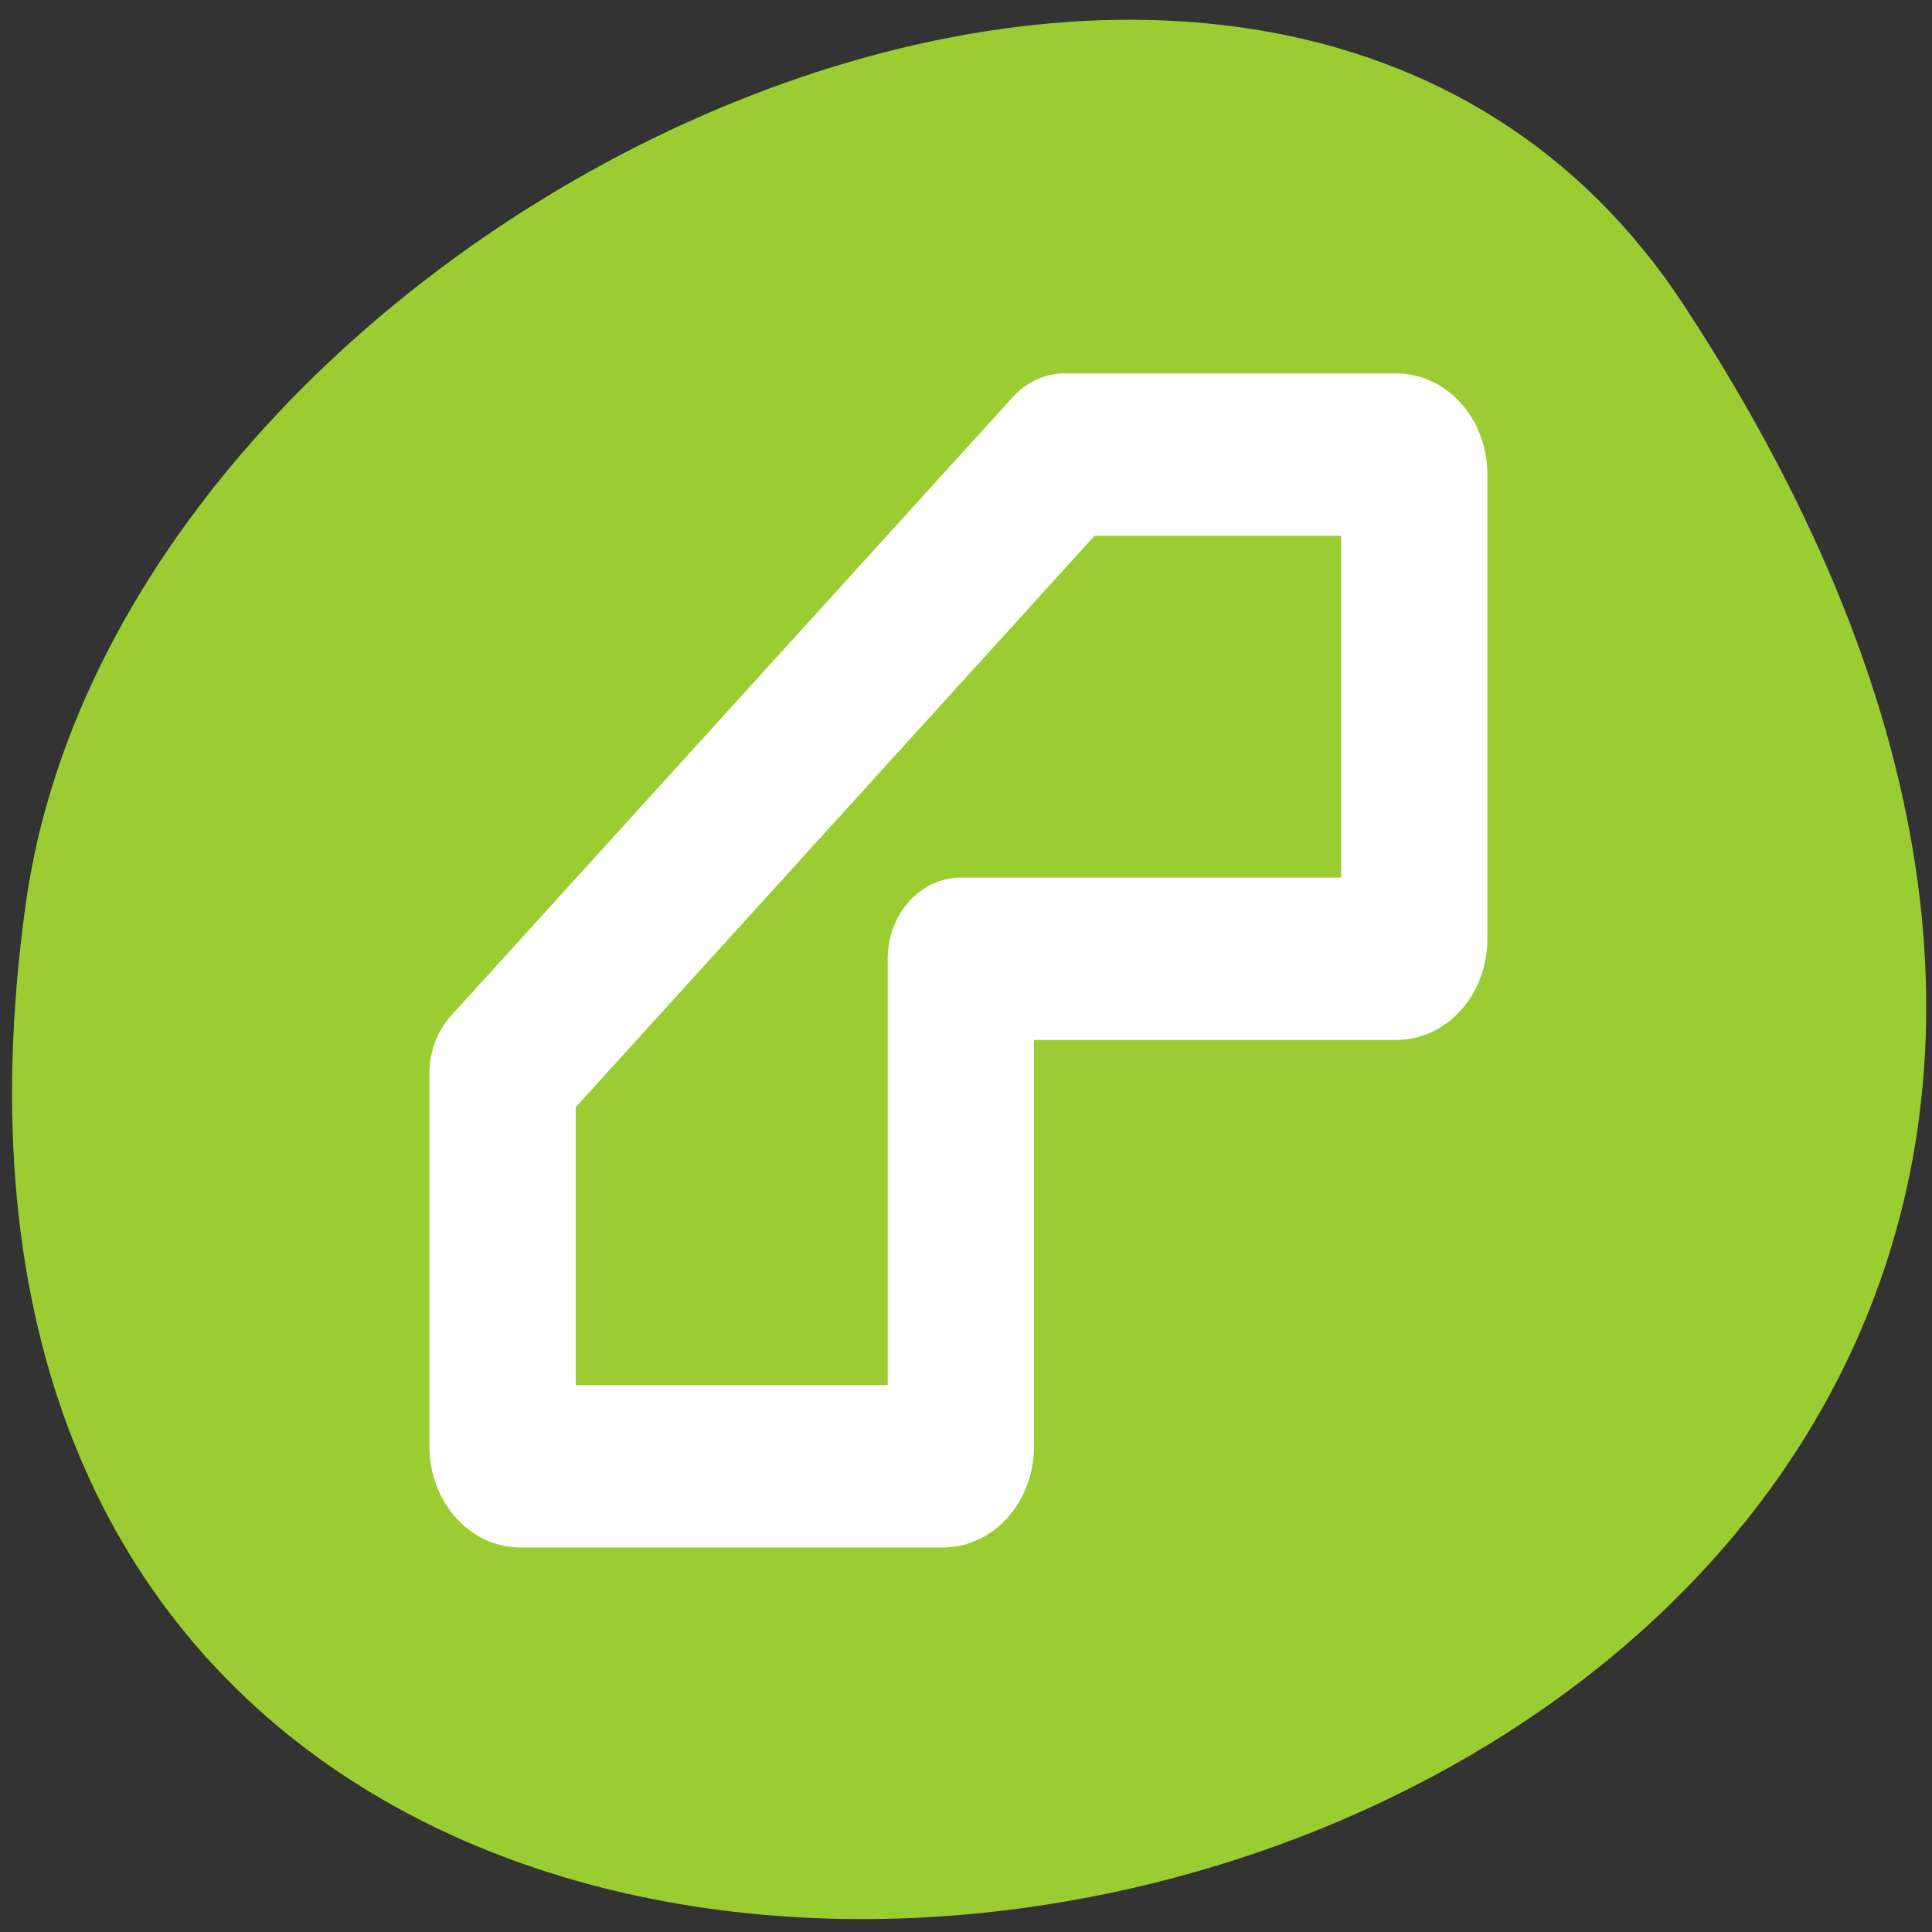 <svg xmlns="http://www.w3.org/2000/svg" viewBox="0 0 256 256"><rect x="0" y="0" width="256" height="256" fill="#333333" stroke="none"/><defs><clipPath><path d="m -24 13 c 0 1.105 -0.672 2 -1.5 2 -0.828 0 -1.5 -0.895 -1.5 -2 0 -1.105 0.672 -2 1.5 -2 0.828 0 1.5 0.895 1.5 2 z" transform="matrix(15.333 0 0 11.5 415 -125.5)"/></clipPath></defs><path transform="translate(0.508 2.624)" d="m 222.65 37.868 c 145.18 221.56 -251.35 307.3 -219.76 79.37 12.881 -92.96 164.23 -164.13 219.76 -79.37 z" style="fill:#9acd32;color:#000"/><path d="m 35.401 4.248 l -31.2 30.962 v 18.673 c 0 0.551 0.443 0.99 0.999 0.99 h 23.452 c 0.555 0 0.999 -0.439 0.999 -0.99 v -24.407 h 24.18 c 0.555 0 0.999 -0.439 0.999 -0.99 v -23.25 c 0 -0.551 -0.443 -0.99 -0.999 -0.99 h -18.424 z" transform="matrix(2.386 0 0 2.648 56.57 48.992)" style="fill:none;stroke:#fff;stroke-linecap:round;stroke-linejoin:round;stroke-width:8.125"/></svg>